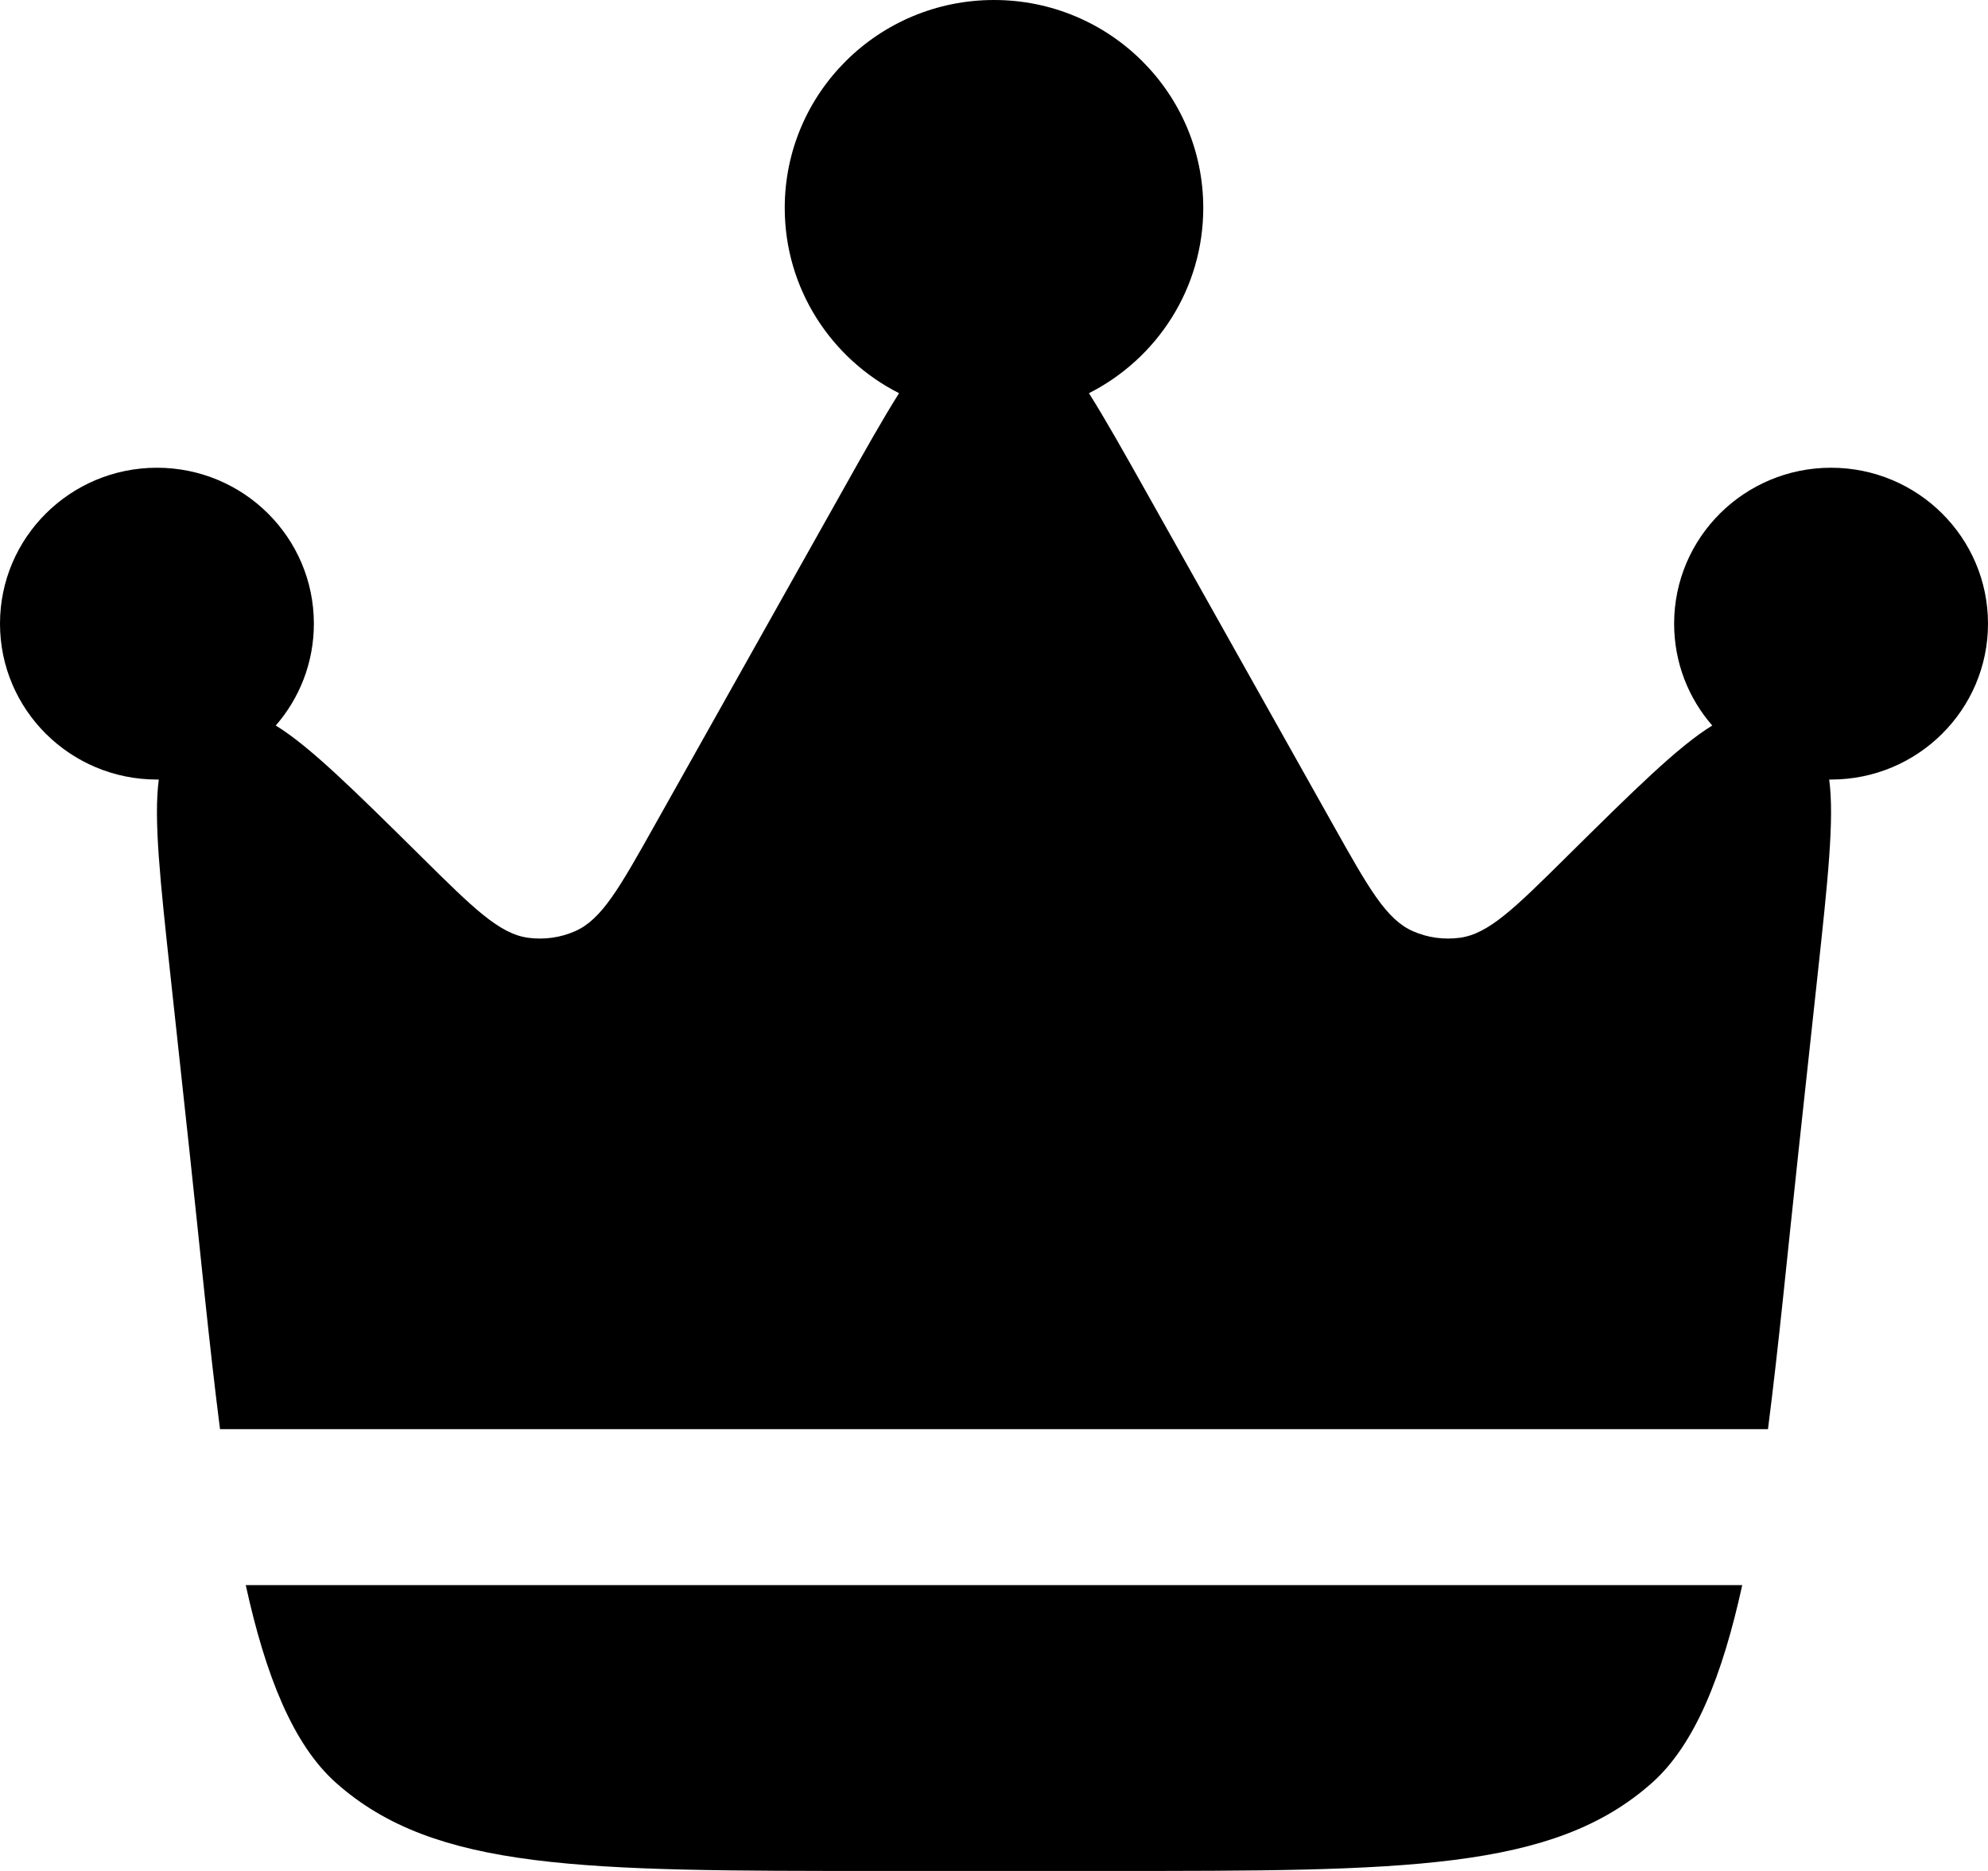<svg width="34" height="32" viewBox="0 0 34 32" fill="currentColor"
    xmlns="http://www.w3.org/2000/svg">
    <path
        d="M30.756 19.721L31.084 16.691C31.259 15.074 31.375 14.006 31.284 13.333L31.316 13.333C32.798 13.333 34 12.139 34 10.667C34 9.194 32.798 8 31.316 8C29.833 8 28.632 9.194 28.632 10.667C28.632 11.333 28.877 11.942 29.284 12.409C28.7 12.767 27.938 13.522 26.789 14.658L26.789 14.658L26.789 14.658C25.905 15.533 25.462 15.971 24.969 16.039C24.696 16.076 24.417 16.038 24.165 15.927C23.709 15.728 23.405 15.187 22.798 14.105L19.596 8.401C19.221 7.733 18.907 7.174 18.624 6.725C19.785 6.137 20.579 4.938 20.579 3.556C20.579 1.592 18.977 0 17 0C15.023 0 13.421 1.592 13.421 3.556C13.421 4.938 14.216 6.137 15.376 6.725C15.093 7.174 14.779 7.733 14.405 8.401L11.202 14.105C10.595 15.187 10.291 15.728 9.835 15.927C9.583 16.038 9.304 16.076 9.031 16.039C8.538 15.971 8.095 15.533 7.211 14.658C6.062 13.522 5.3 12.767 4.716 12.409C5.123 11.942 5.368 11.333 5.368 10.667C5.368 9.194 4.167 8 2.684 8C1.202 8 0 9.194 0 10.667C0 12.139 1.202 13.333 2.684 13.333L2.716 13.333C2.625 14.006 2.741 15.074 2.916 16.691L3.244 19.721C3.426 21.403 3.578 23.004 3.763 24.444H30.237C30.422 23.004 30.574 21.403 30.756 19.721Z"
        fill="currentColor" />
    <path
        d="M15.053 32H18.947C24.022 32 26.559 32 28.252 30.494C28.991 29.837 29.459 28.653 29.797 27.111H4.203C4.541 28.653 5.009 29.837 5.748 30.494C7.441 32 9.978 32 15.053 32Z"
        fill="currentColor" />
</svg>